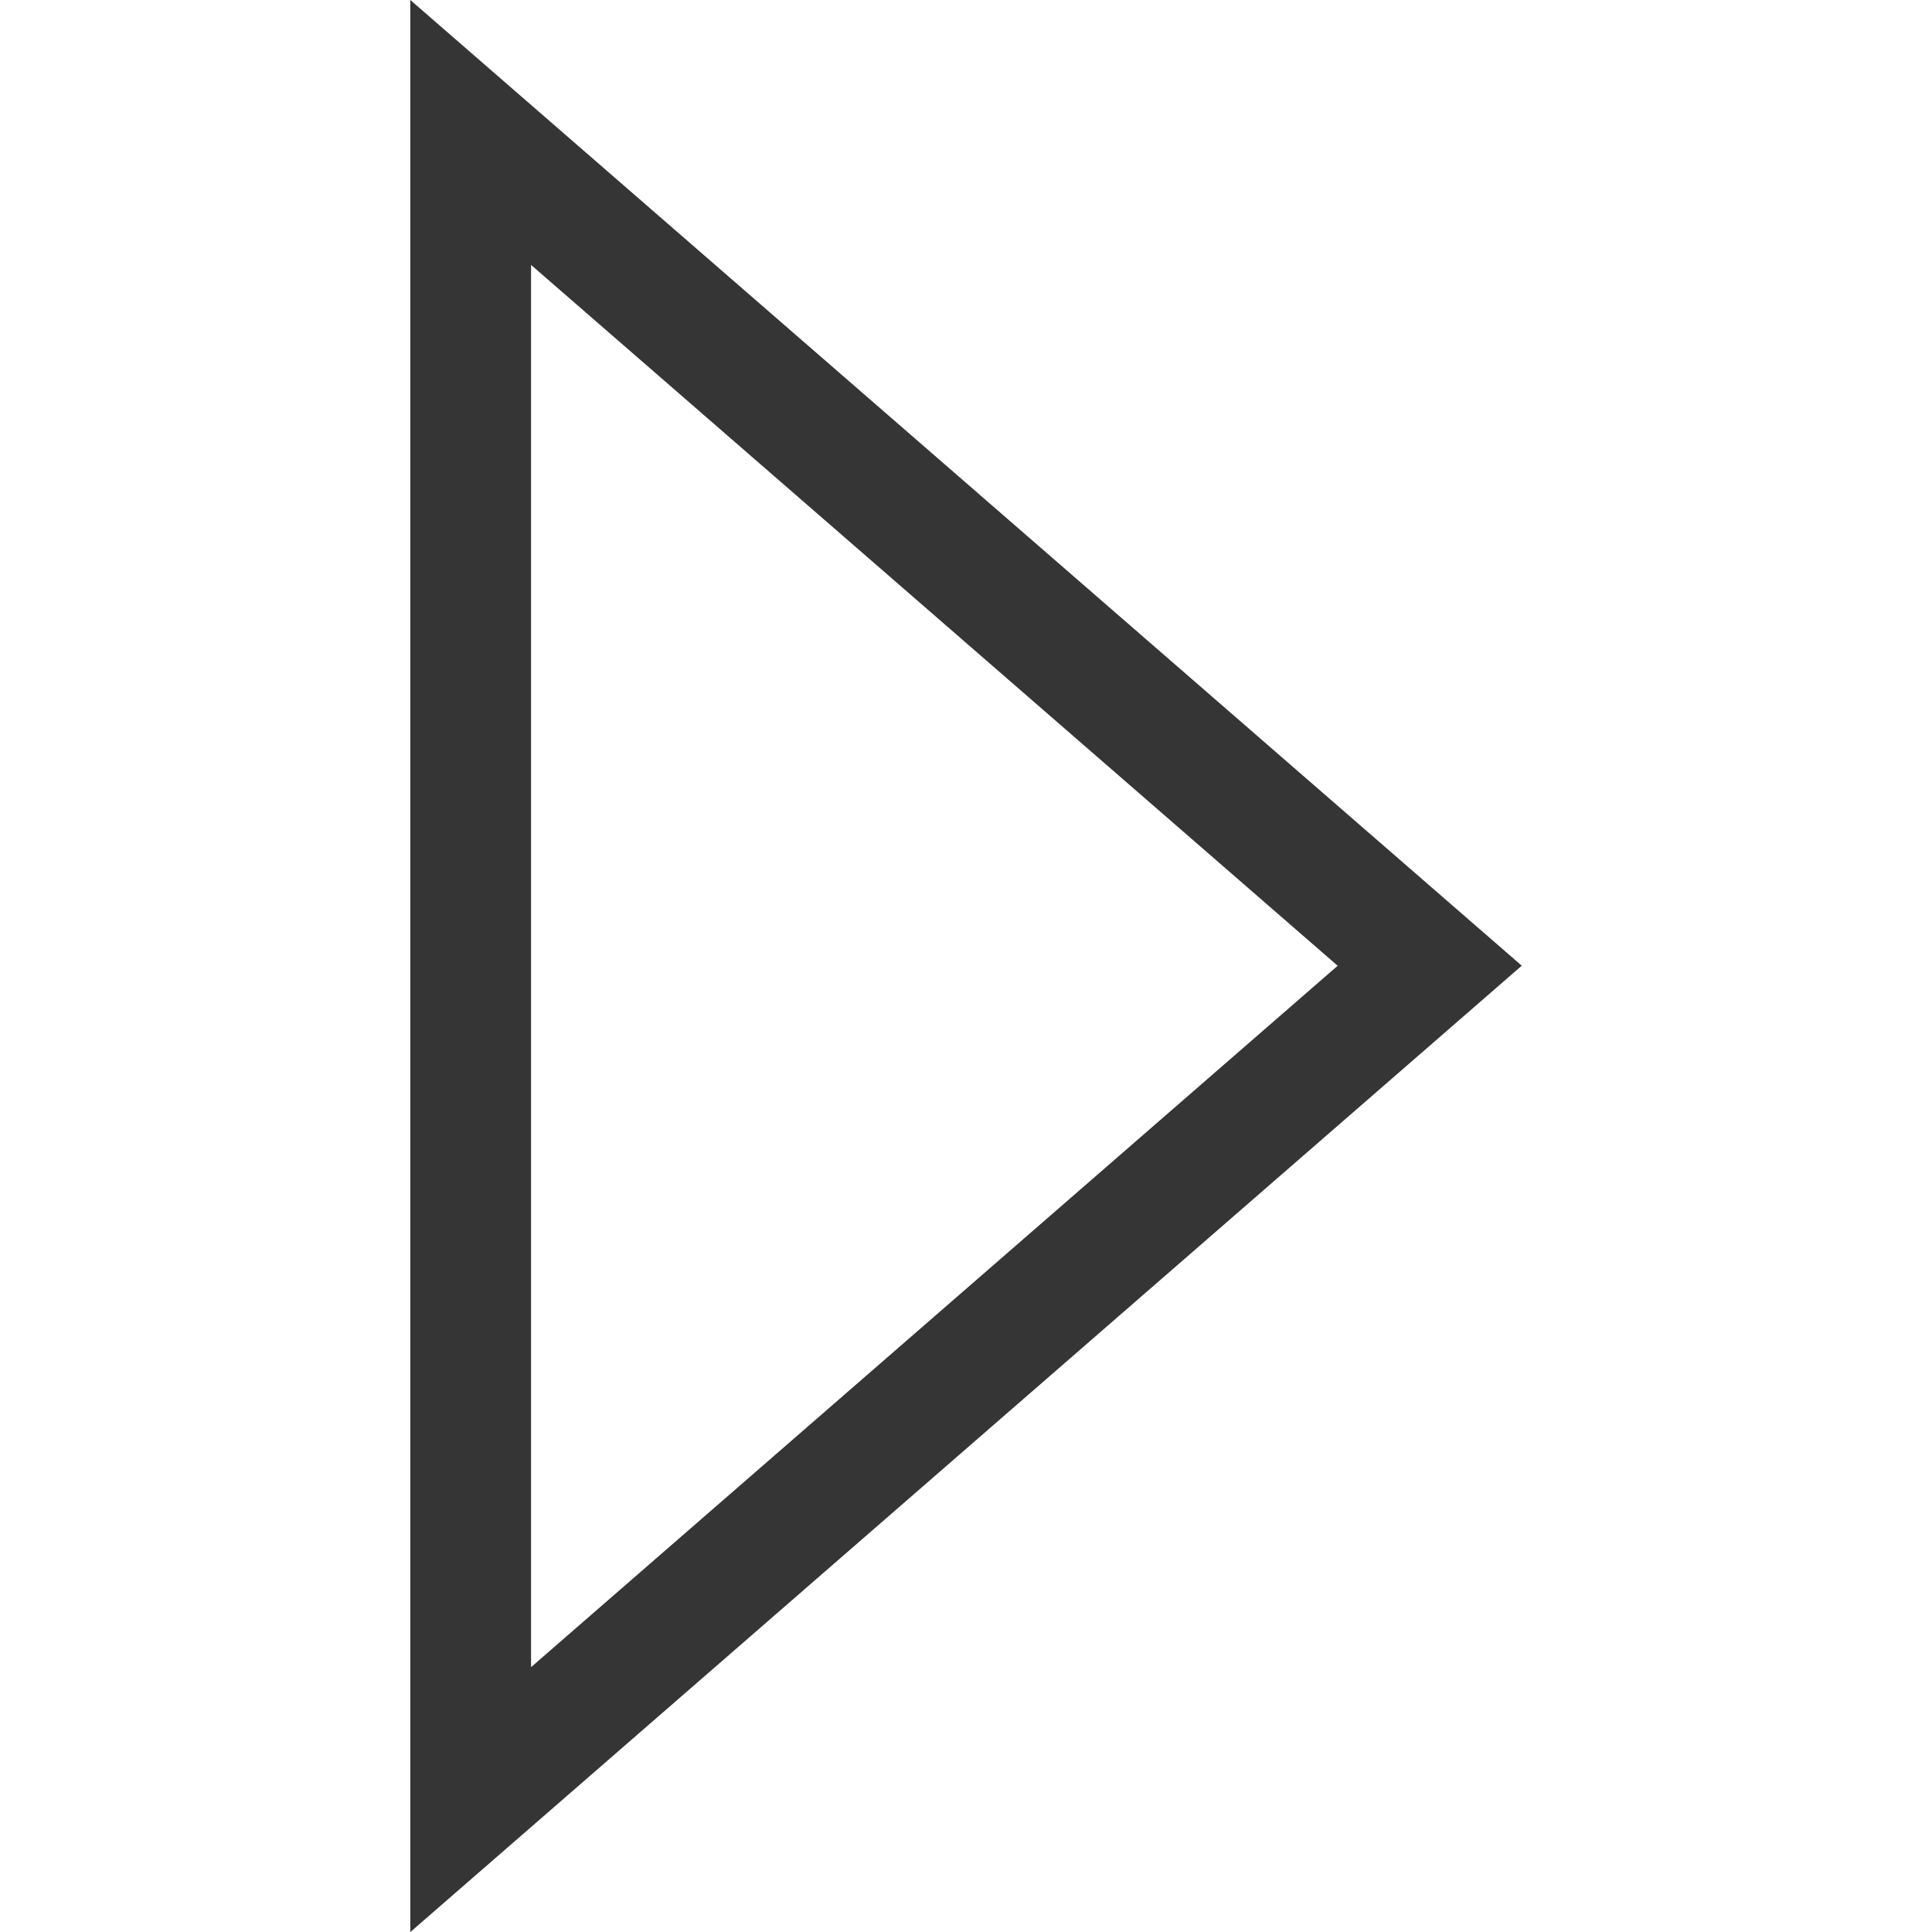 <?xml version="1.0" encoding="utf-8"?>
<svg xmlns="http://www.w3.org/2000/svg" height="48" width="48" viewBox="0 0 48 48">
  <g>
    <path id="path1" transform="rotate(0,24,24) translate(10.194,0) scale(1.5,1.5)  " fill="#353535" d="M2,4.388L2,27.613 15.36,15.996z M0,0L18.409,15.995 0,32.001z" />
  </g>
</svg>


